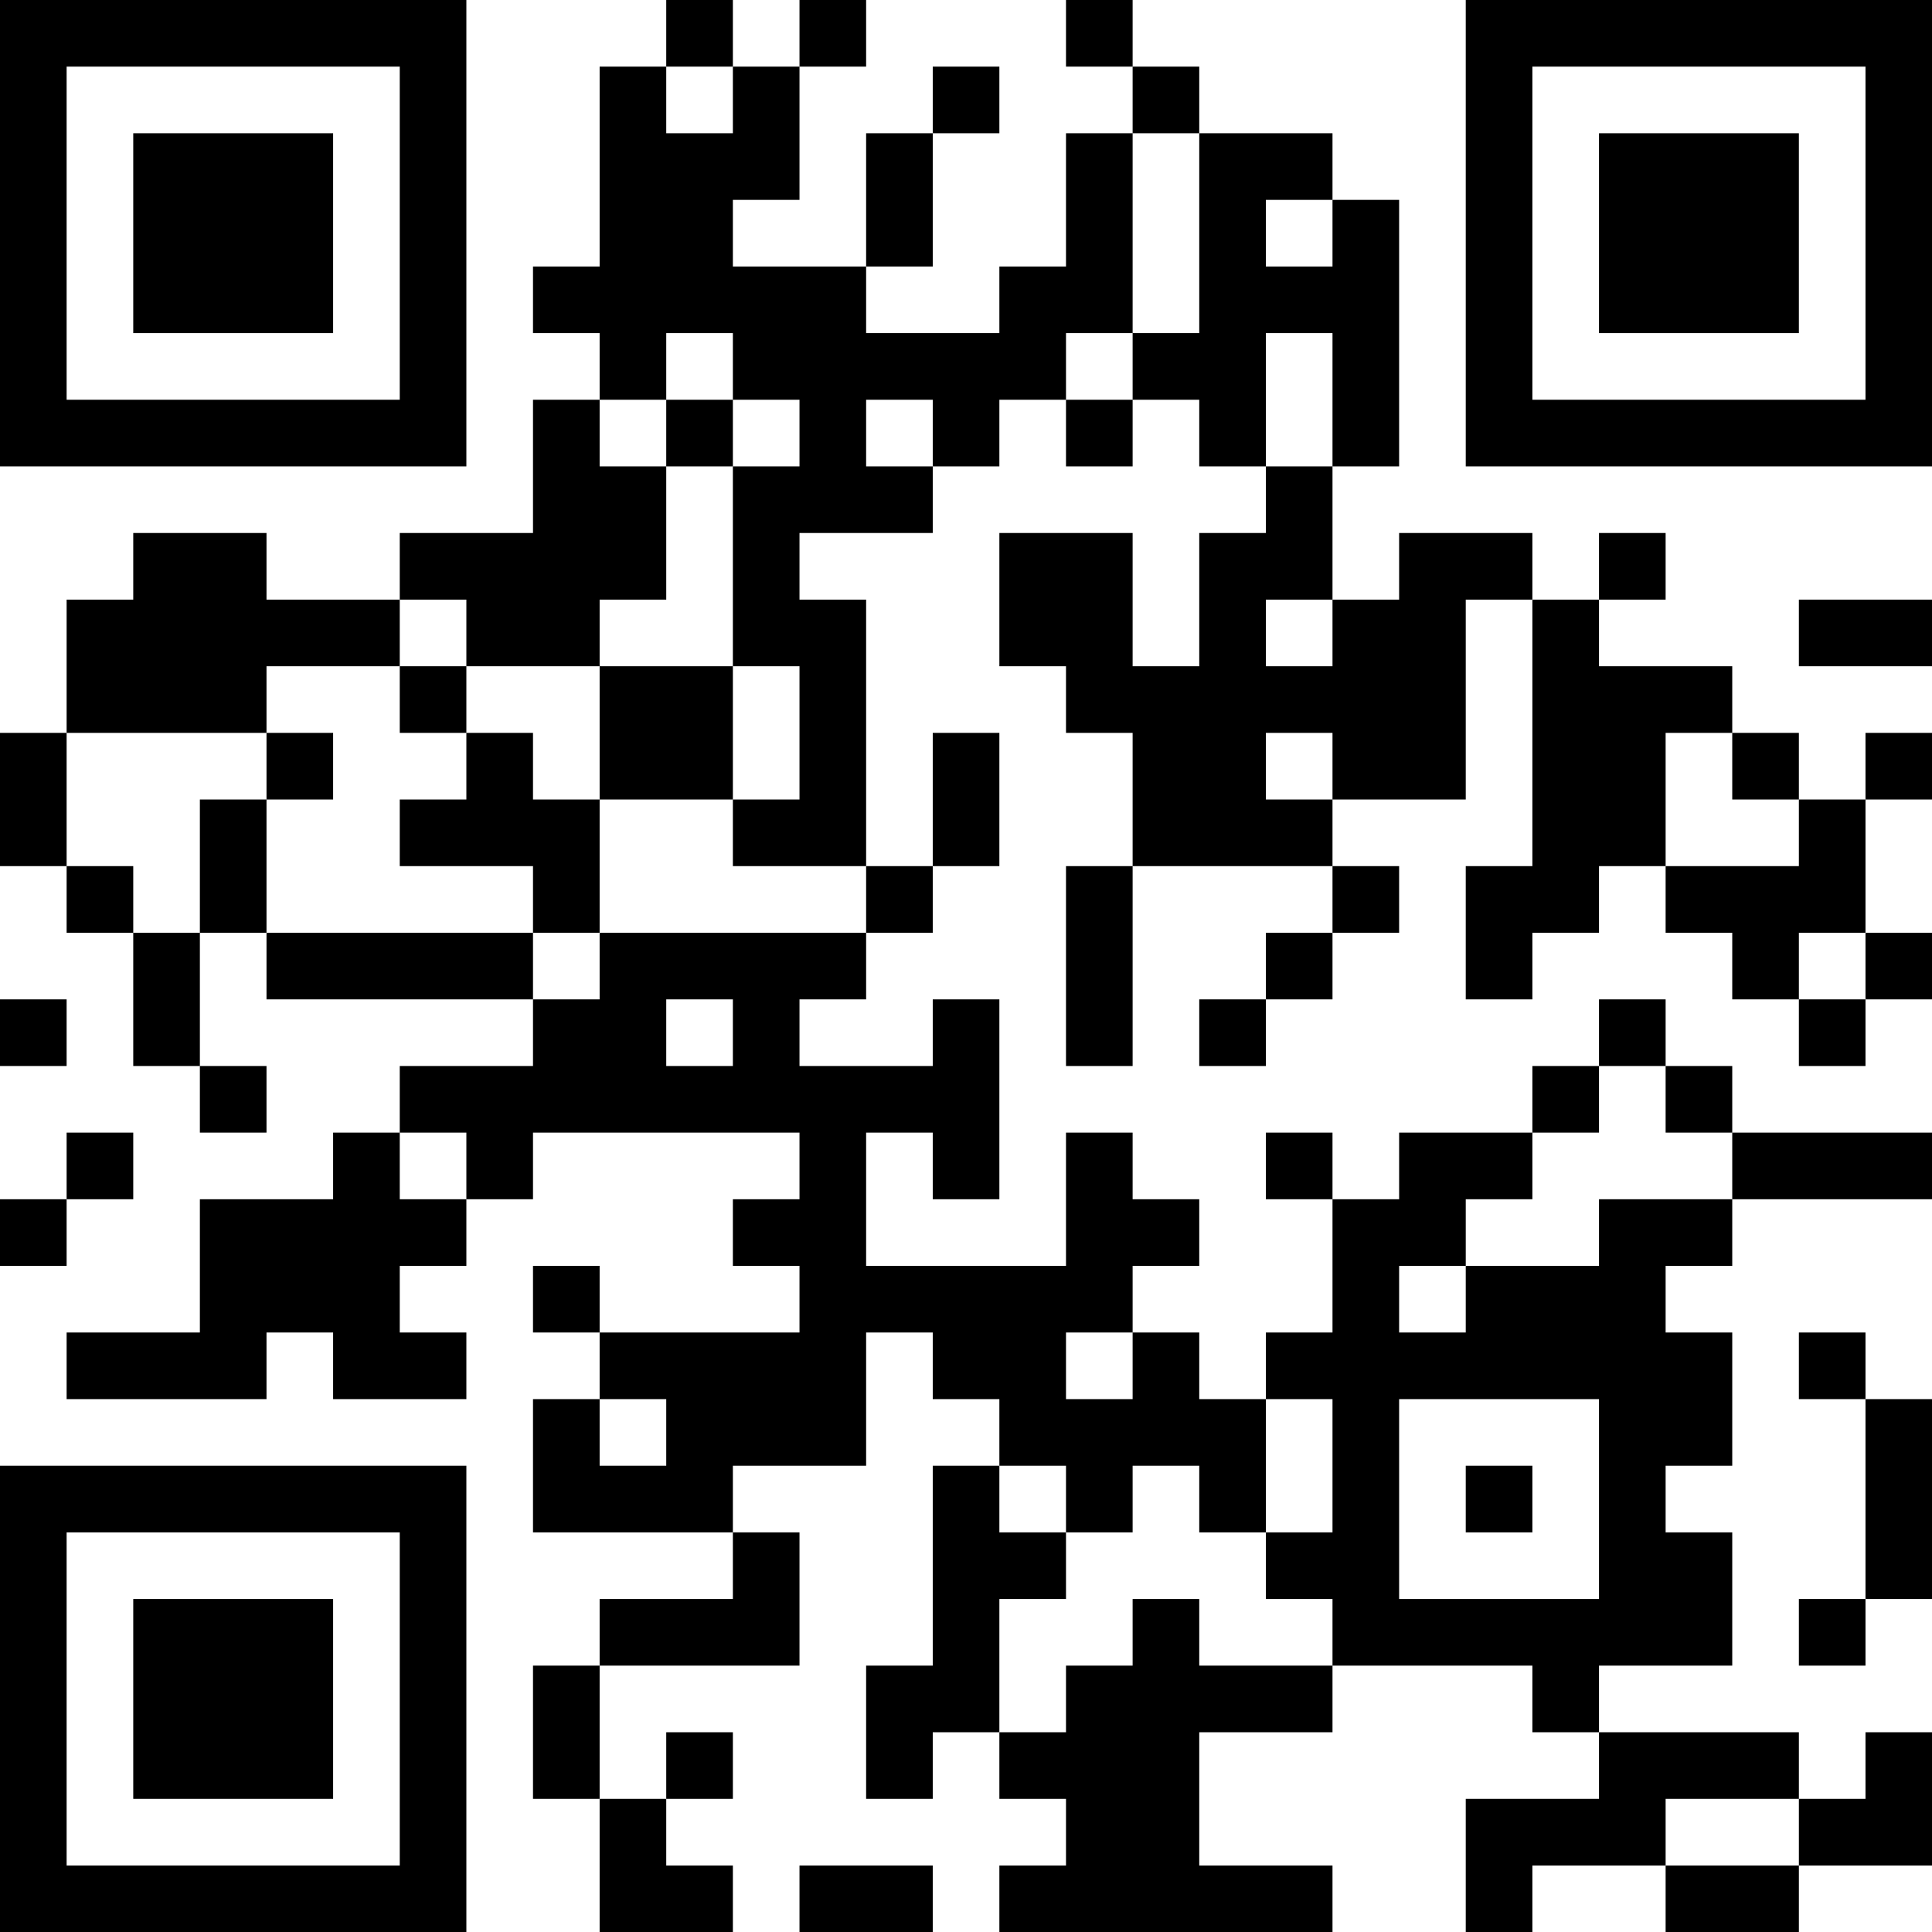 <?xml version="1.0" encoding="UTF-8"?>
<svg xmlns="http://www.w3.org/2000/svg" version="1.1" width="200" height="200" viewBox="0 0 200 200"><rect x="0" y="0" width="200" height="200" fill="#ffffff"/><g transform="scale(6.897)"><g transform="translate(0,0)"><path fill-rule="evenodd" d="M10 0L10 1L9 1L9 4L8 4L8 5L9 5L9 6L8 6L8 8L6 8L6 9L4 9L4 8L2 8L2 9L1 9L1 11L0 11L0 13L1 13L1 14L2 14L2 16L3 16L3 17L4 17L4 16L3 16L3 14L4 14L4 15L8 15L8 16L6 16L6 17L5 17L5 18L3 18L3 20L1 20L1 21L4 21L4 20L5 20L5 21L7 21L7 20L6 20L6 19L7 19L7 18L8 18L8 17L12 17L12 18L11 18L11 19L12 19L12 20L9 20L9 19L8 19L8 20L9 20L9 21L8 21L8 23L11 23L11 24L9 24L9 25L8 25L8 27L9 27L9 29L11 29L11 28L10 28L10 27L11 27L11 26L10 26L10 27L9 27L9 25L12 25L12 23L11 23L11 22L13 22L13 20L14 20L14 21L15 21L15 22L14 22L14 25L13 25L13 27L14 27L14 26L15 26L15 27L16 27L16 28L15 28L15 29L20 29L20 28L18 28L18 26L20 26L20 25L23 25L23 26L24 26L24 27L22 27L22 29L23 29L23 28L25 28L25 29L27 29L27 28L29 28L29 26L28 26L28 27L27 27L27 26L24 26L24 25L26 25L26 23L25 23L25 22L26 22L26 20L25 20L25 19L26 19L26 18L29 18L29 17L26 17L26 16L25 16L25 15L24 15L24 16L23 16L23 17L21 17L21 18L20 18L20 17L19 17L19 18L20 18L20 20L19 20L19 21L18 21L18 20L17 20L17 19L18 19L18 18L17 18L17 17L16 17L16 19L13 19L13 17L14 17L14 18L15 18L15 15L14 15L14 16L12 16L12 15L13 15L13 14L14 14L14 13L15 13L15 11L14 11L14 13L13 13L13 9L12 9L12 8L14 8L14 7L15 7L15 6L16 6L16 7L17 7L17 6L18 6L18 7L19 7L19 8L18 8L18 10L17 10L17 8L15 8L15 10L16 10L16 11L17 11L17 13L16 13L16 16L17 16L17 13L20 13L20 14L19 14L19 15L18 15L18 16L19 16L19 15L20 15L20 14L21 14L21 13L20 13L20 12L22 12L22 9L23 9L23 13L22 13L22 15L23 15L23 14L24 14L24 13L25 13L25 14L26 14L26 15L27 15L27 16L28 16L28 15L29 15L29 14L28 14L28 12L29 12L29 11L28 11L28 12L27 12L27 11L26 11L26 10L24 10L24 9L25 9L25 8L24 8L24 9L23 9L23 8L21 8L21 9L20 9L20 7L21 7L21 3L20 3L20 2L18 2L18 1L17 1L17 0L16 0L16 1L17 1L17 2L16 2L16 4L15 4L15 5L13 5L13 4L14 4L14 2L15 2L15 1L14 1L14 2L13 2L13 4L11 4L11 3L12 3L12 1L13 1L13 0L12 0L12 1L11 1L11 0ZM10 1L10 2L11 2L11 1ZM17 2L17 5L16 5L16 6L17 6L17 5L18 5L18 2ZM19 3L19 4L20 4L20 3ZM10 5L10 6L9 6L9 7L10 7L10 9L9 9L9 10L7 10L7 9L6 9L6 10L4 10L4 11L1 11L1 13L2 13L2 14L3 14L3 12L4 12L4 14L8 14L8 15L9 15L9 14L13 14L13 13L11 13L11 12L12 12L12 10L11 10L11 7L12 7L12 6L11 6L11 5ZM19 5L19 7L20 7L20 5ZM10 6L10 7L11 7L11 6ZM13 6L13 7L14 7L14 6ZM19 9L19 10L20 10L20 9ZM27 9L27 10L29 10L29 9ZM6 10L6 11L7 11L7 12L6 12L6 13L8 13L8 14L9 14L9 12L11 12L11 10L9 10L9 12L8 12L8 11L7 11L7 10ZM4 11L4 12L5 12L5 11ZM19 11L19 12L20 12L20 11ZM25 11L25 13L27 13L27 12L26 12L26 11ZM27 14L27 15L28 15L28 14ZM0 15L0 16L1 16L1 15ZM10 15L10 16L11 16L11 15ZM24 16L24 17L23 17L23 18L22 18L22 19L21 19L21 20L22 20L22 19L24 19L24 18L26 18L26 17L25 17L25 16ZM1 17L1 18L0 18L0 19L1 19L1 18L2 18L2 17ZM6 17L6 18L7 18L7 17ZM16 20L16 21L17 21L17 20ZM27 20L27 21L28 21L28 24L27 24L27 25L28 25L28 24L29 24L29 21L28 21L28 20ZM9 21L9 22L10 22L10 21ZM19 21L19 23L18 23L18 22L17 22L17 23L16 23L16 22L15 22L15 23L16 23L16 24L15 24L15 26L16 26L16 25L17 25L17 24L18 24L18 25L20 25L20 24L19 24L19 23L20 23L20 21ZM21 21L21 24L24 24L24 21ZM22 22L22 23L23 23L23 22ZM25 27L25 28L27 28L27 27ZM12 28L12 29L14 29L14 28ZM0 0L0 7L7 7L7 0ZM1 1L1 6L6 6L6 1ZM2 2L2 5L5 5L5 2ZM22 0L22 7L29 7L29 0ZM23 1L23 6L28 6L28 1ZM24 2L24 5L27 5L27 2ZM0 22L0 29L7 29L7 22ZM1 23L1 28L6 28L6 23ZM2 24L2 27L5 27L5 24Z" fill="#000000"/></g></g></svg>
